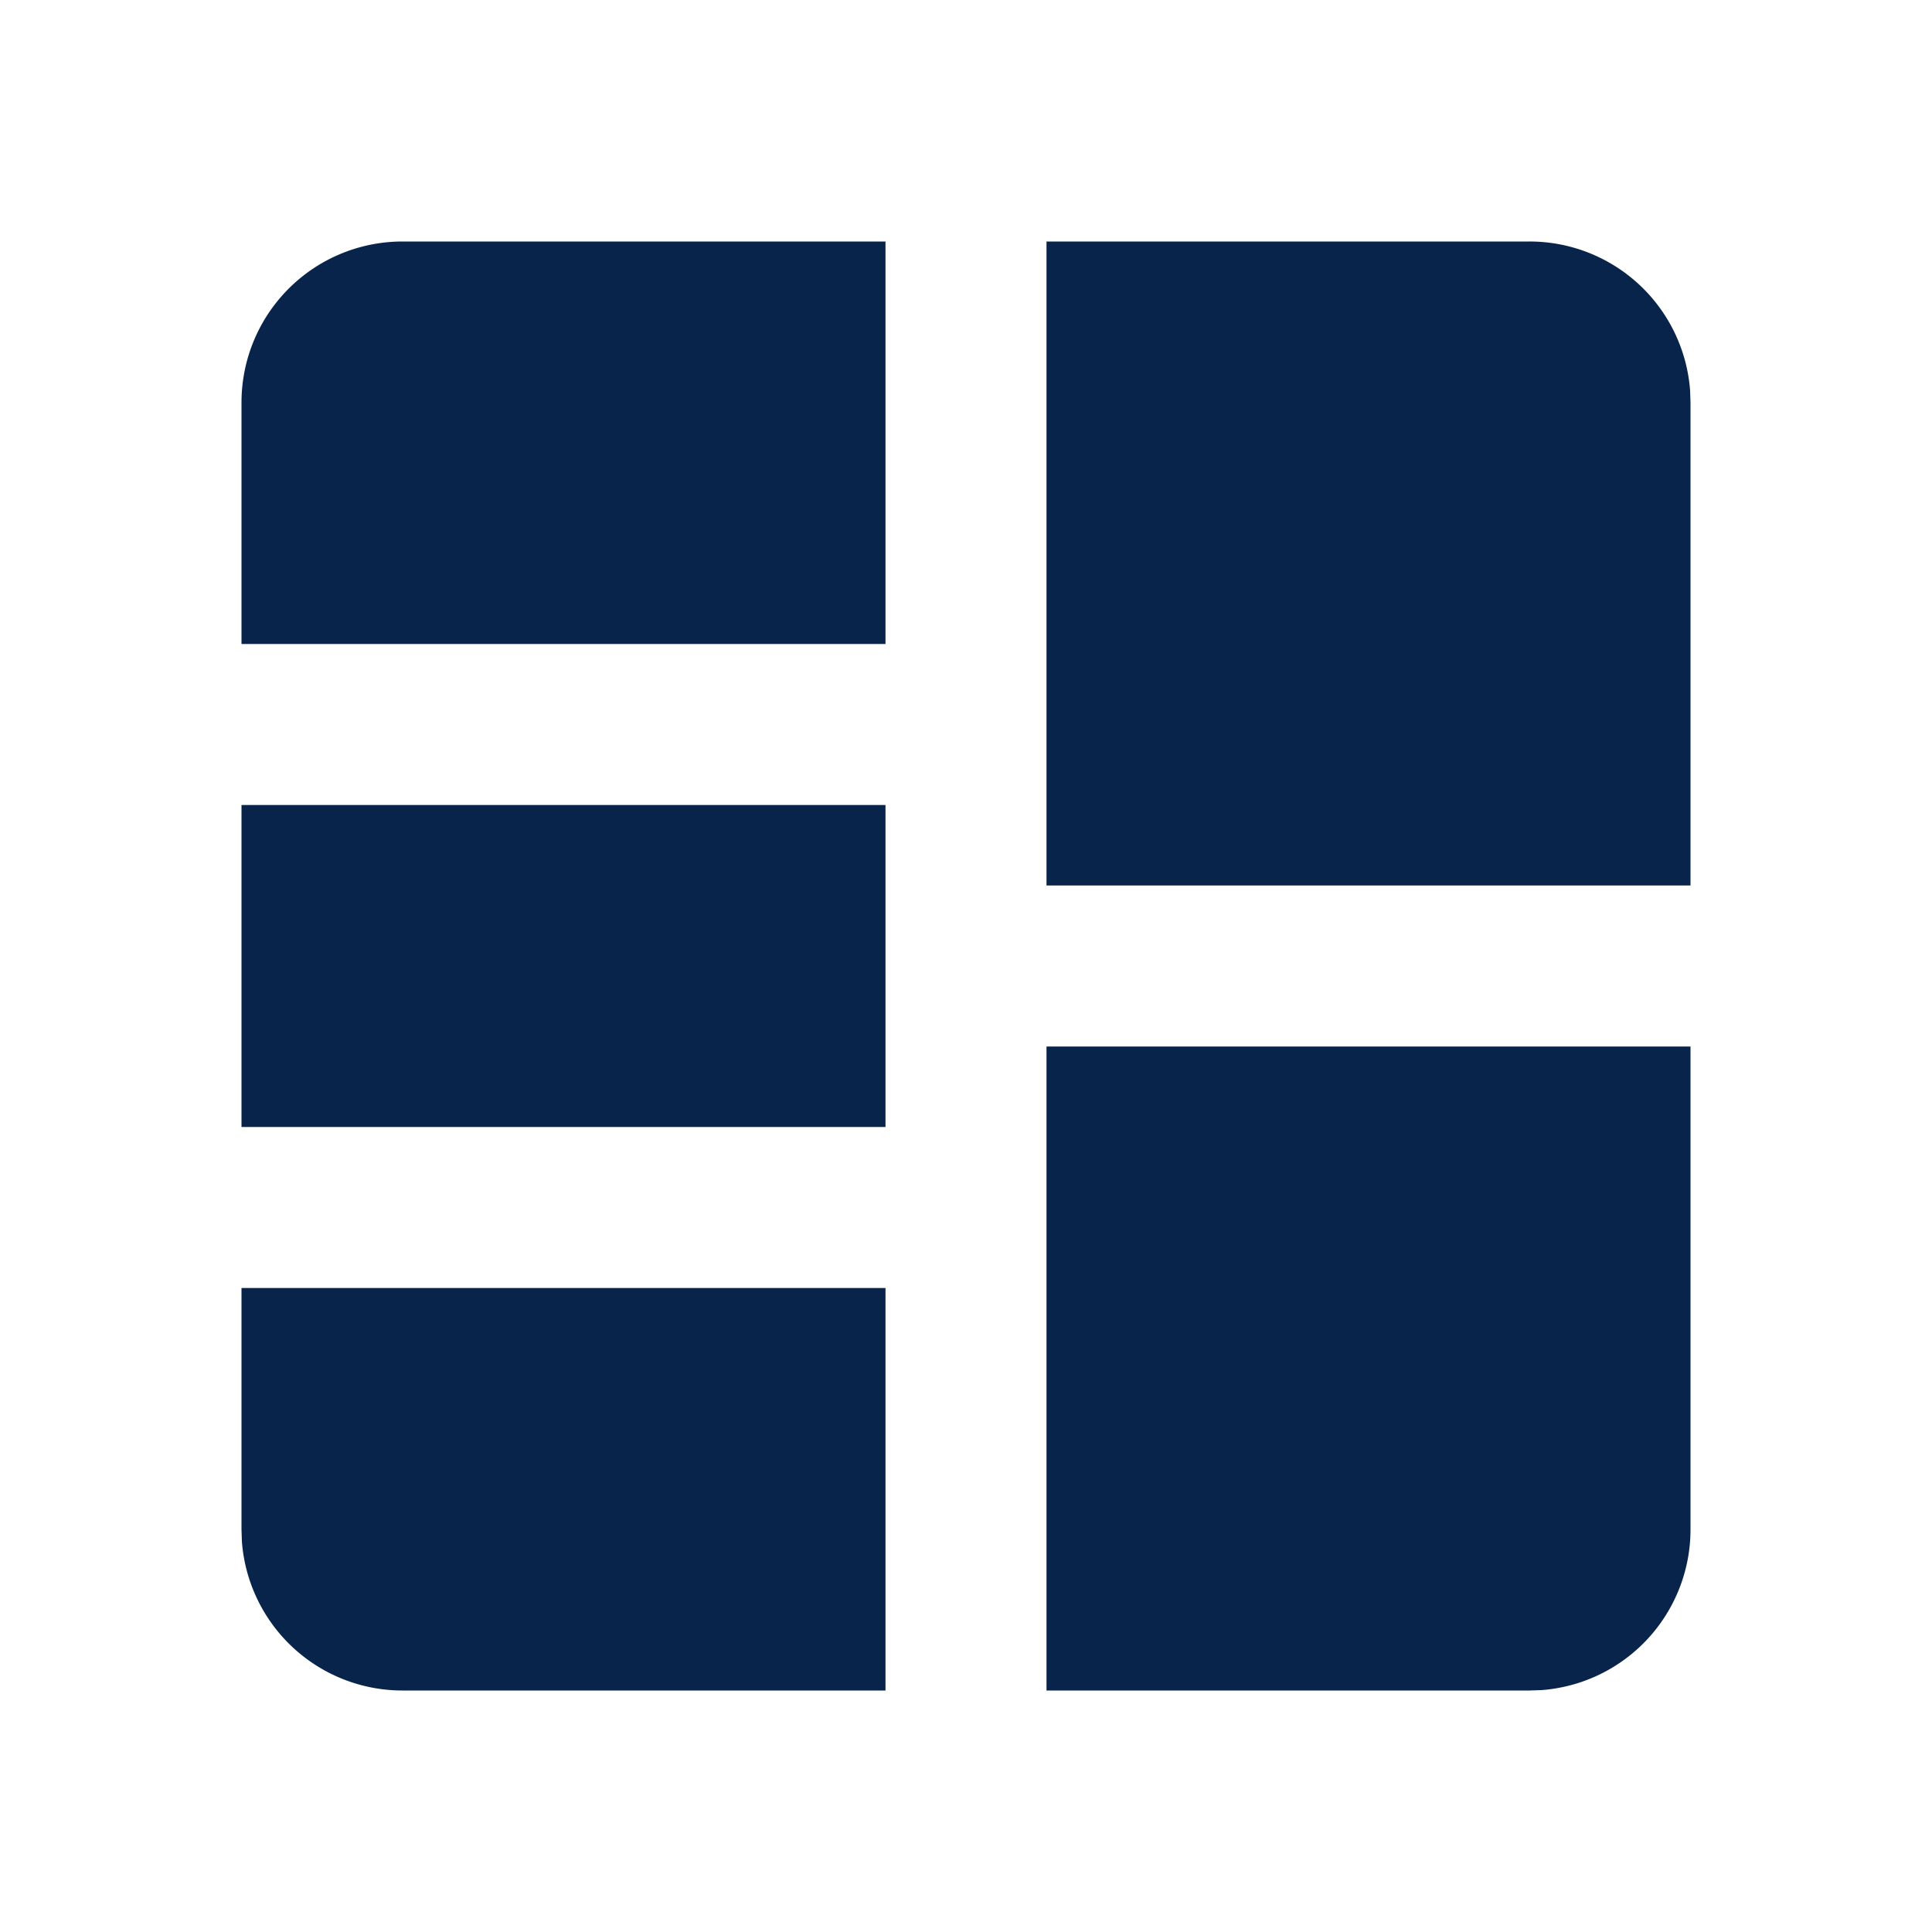 <svg xmlns="http://www.w3.org/2000/svg" width="24" height="24"><g fill="none" fill-rule="nonzero"><path d="M24 0v24H0V0h24ZM12.593 23.258l-.011.002-.071.035-.02.004-.014-.004-.071-.035c-.01-.004-.019-.001-.024.005l-.004.01-.017.428.005.02.01.013.104.074.015.004.012-.004.104-.074.012-.016.004-.017-.017-.427c-.002-.01-.009-.017-.017-.018Zm.265-.113-.013.002-.185.093-.01.01-.003.011.018.43.005.012.008.007.201.093c.012.004.023 0 .029-.008l.004-.014-.034-.614c-.003-.012-.01-.02-.02-.022Zm-.715.002a.023.023 0 0 0-.027.006l-.006.014-.034.614c0 .012.007.02.017.024l.015-.002.201-.093.01-.008.004-.011.017-.43-.003-.012-.01-.01-.184-.092Z"/><path fill="#09244B" d="M11 16v5H5a2 2 0 0 1-1.995-1.85L3 19v-3h8Zm10-3v6a2 2 0 0 1-1.85 1.995L19 21h-6v-8h8Zm-10-3v4H3v-4h8Zm8-7a2 2 0 0 1 1.995 1.85L21 5v6h-8V3h6Zm-8 0v5H3V5a2 2 0 0 1 2-2h6Z"/></g></svg>